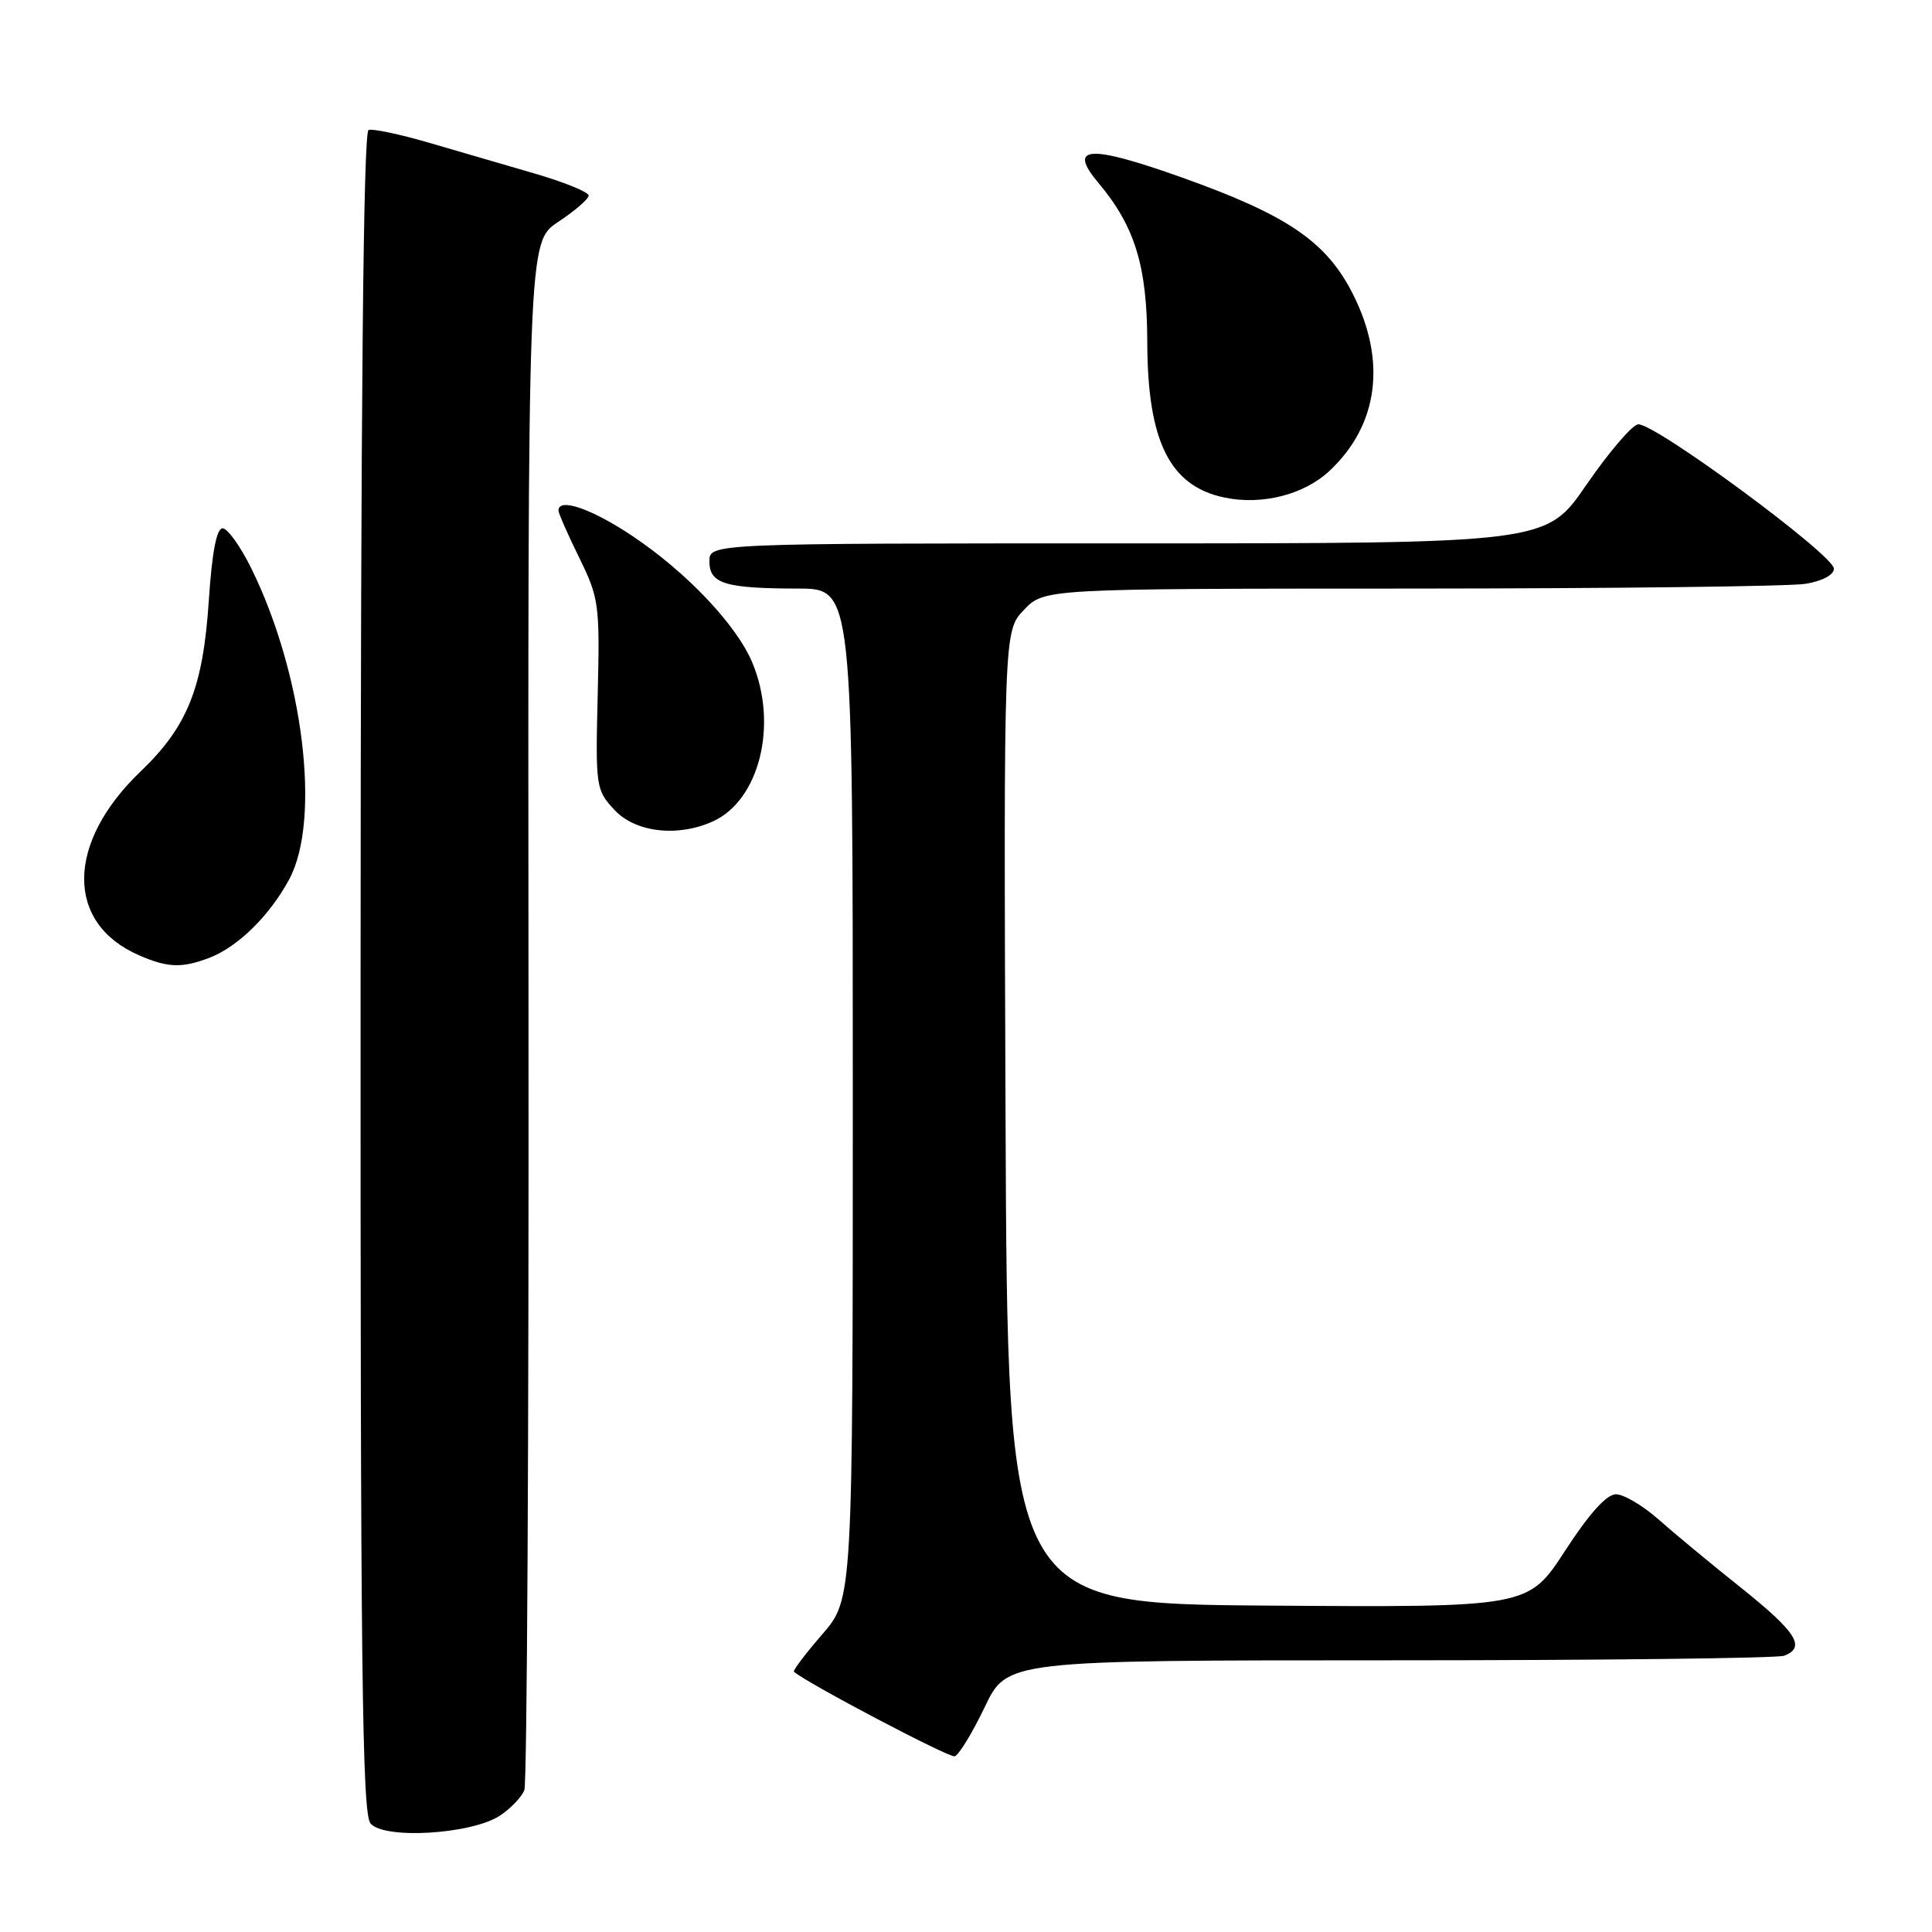<?xml version="1.0" encoding="UTF-8" standalone="no"?>
<!DOCTYPE svg PUBLIC "-//W3C//DTD SVG 1.1//EN" "http://www.w3.org/Graphics/SVG/1.1/DTD/svg11.dtd" >
<svg xmlns="http://www.w3.org/2000/svg" xmlns:xlink="http://www.w3.org/1999/xlink" version="1.1" viewBox="0 0 256 256">
 <g >
 <path fill="currentColor"
d=" M 66.23 240.59 C 67.66 239.65 69.12 238.12 69.48 237.19 C 69.84 236.27 70.08 189.73 70.03 133.79 C 69.94 32.07 69.94 32.07 73.97 29.40 C 76.19 27.93 78.00 26.36 78.00 25.91 C 78.00 25.46 74.85 24.17 71.00 23.04 C 67.15 21.92 60.82 20.07 56.94 18.94 C 53.05 17.80 49.41 17.03 48.84 17.22 C 48.14 17.45 47.80 53.22 47.78 128.78 C 47.75 220.62 47.98 240.27 49.09 241.61 C 50.87 243.76 62.45 243.06 66.23 240.59 Z  M 130.47 226.22 C 133.43 220.00 133.43 220.00 184.13 220.00 C 212.02 220.00 235.55 219.73 236.42 219.39 C 239.32 218.28 238.05 216.27 230.75 210.43 C 226.76 207.25 221.81 203.15 219.75 201.32 C 217.68 199.49 215.15 198.00 214.12 198.00 C 212.88 198.00 210.58 200.56 207.37 205.50 C 202.50 212.99 202.50 212.99 168.00 212.75 C 133.50 212.50 133.50 212.50 133.24 148.06 C 132.99 83.62 132.99 83.62 135.68 80.81 C 138.37 78.00 138.37 78.00 186.94 77.99 C 213.65 77.98 237.19 77.70 239.25 77.36 C 241.48 76.99 243.00 76.18 243.00 75.35 C 243.00 73.53 218.99 55.85 217.03 56.23 C 216.19 56.39 213.12 60.01 210.19 64.26 C 204.88 72.00 204.88 72.00 149.44 72.00 C 94.00 72.00 94.00 72.00 94.00 74.38 C 94.00 77.34 96.04 77.97 105.75 77.99 C 113.00 78.00 113.00 78.00 113.00 144.94 C 113.00 211.88 113.00 211.88 108.95 216.56 C 106.72 219.13 105.04 221.36 105.20 221.51 C 106.82 222.97 125.74 232.93 126.50 232.72 C 127.05 232.56 128.83 229.64 130.47 226.22 Z  M 27.68 126.94 C 31.49 125.50 35.73 121.34 38.33 116.50 C 42.57 108.60 40.20 89.28 33.27 75.25 C 31.84 72.36 30.14 70.00 29.49 70.00 C 28.70 70.00 28.09 73.21 27.67 79.55 C 26.91 91.11 24.87 96.25 18.62 102.23 C 8.74 111.70 8.65 122.33 18.42 126.58 C 22.21 128.23 24.07 128.30 27.68 126.94 Z  M 94.48 108.83 C 100.64 106.02 103.12 96.01 99.69 87.81 C 97.60 82.81 90.98 75.82 83.75 70.99 C 78.37 67.40 74.00 65.90 74.00 67.65 C 74.00 68.01 75.24 70.82 76.75 73.90 C 79.37 79.24 79.49 80.08 79.20 92.05 C 78.90 104.25 78.96 104.67 81.40 107.30 C 84.19 110.31 89.79 110.96 94.48 108.83 Z  M 176.19 62.37 C 182.65 56.30 183.76 47.83 179.25 38.93 C 175.74 32.01 170.59 28.50 156.64 23.53 C 144.27 19.12 141.40 19.31 145.55 24.24 C 150.38 29.99 152.00 35.25 152.02 45.33 C 152.05 58.49 154.99 64.42 162.26 65.93 C 167.23 66.97 172.81 65.55 176.19 62.37 Z "/>
</g>
</svg>